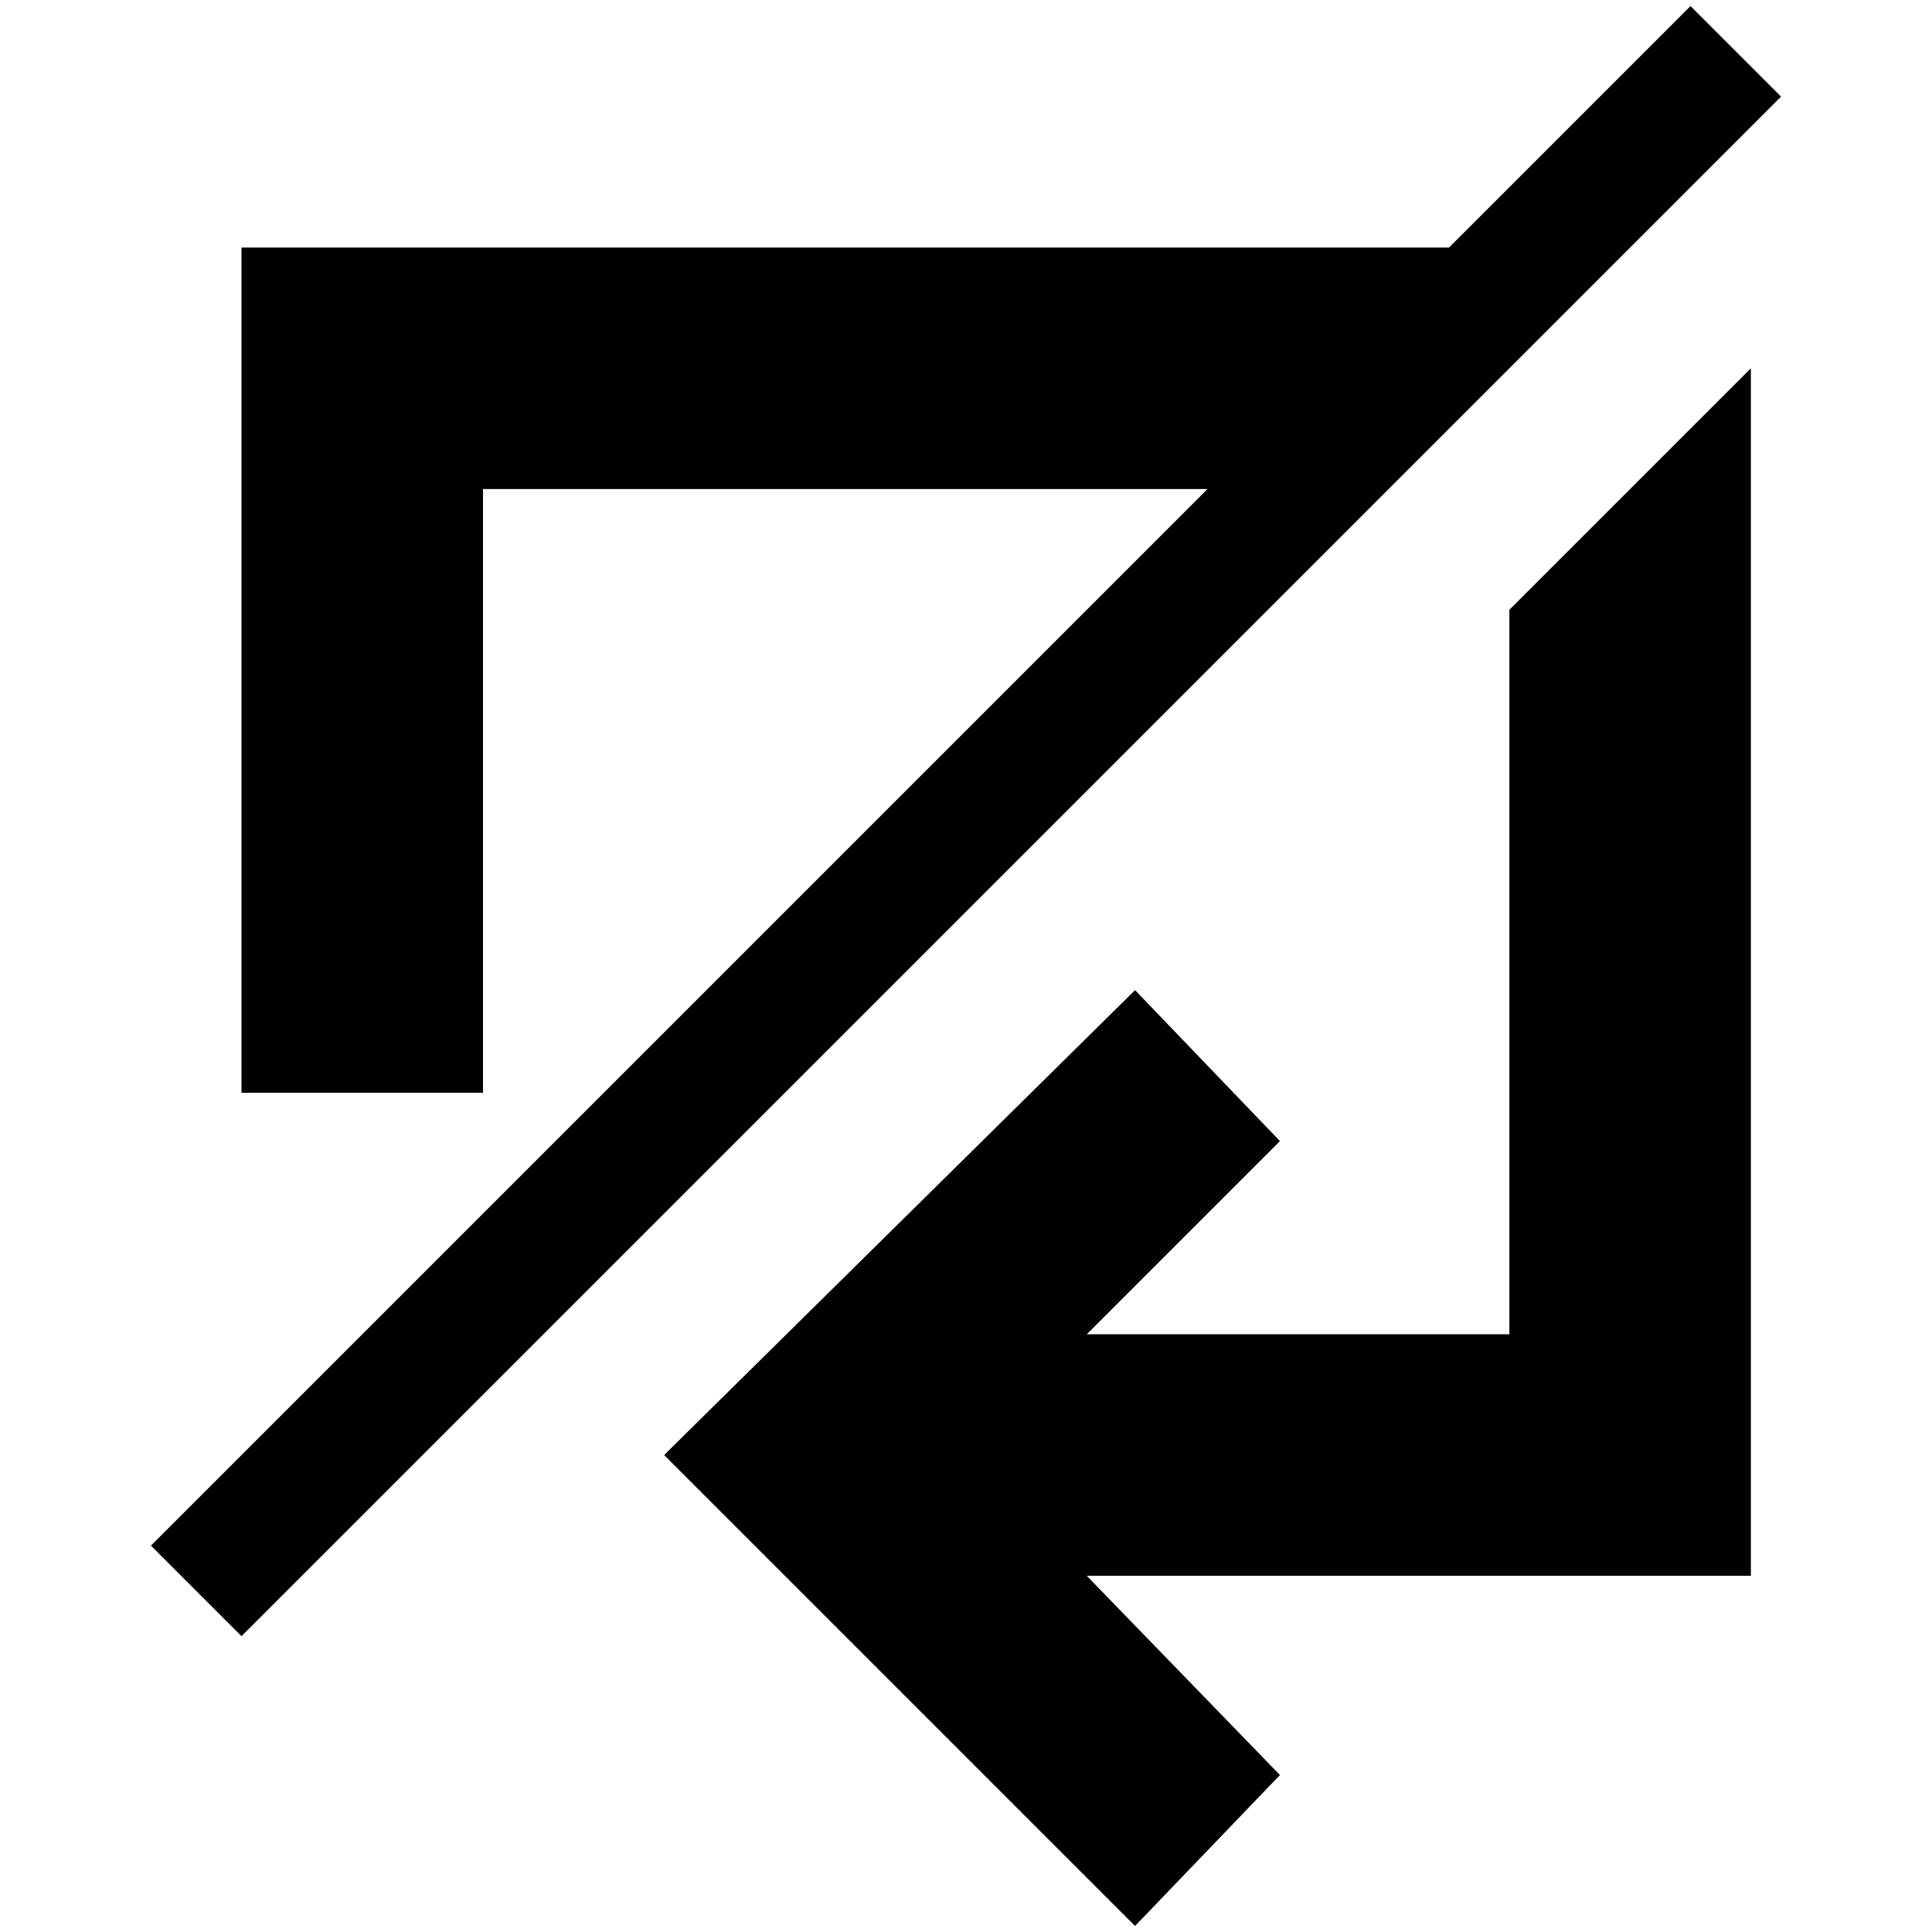 <svg xmlns="http://www.w3.org/2000/svg" width="32" height="32" viewBox="0 0 32 32"><path d="M28 .1l-4 4H4v14h4v-10h12L2.5 25.6 4 27.1 29.5 1.6zM25 22.1h-7l3.2-3.2-2.4-2.5-7.8 7.7 7.8 7.8 2.4-2.5-3.2-3.3h11v-20l-4 4z"/></svg>